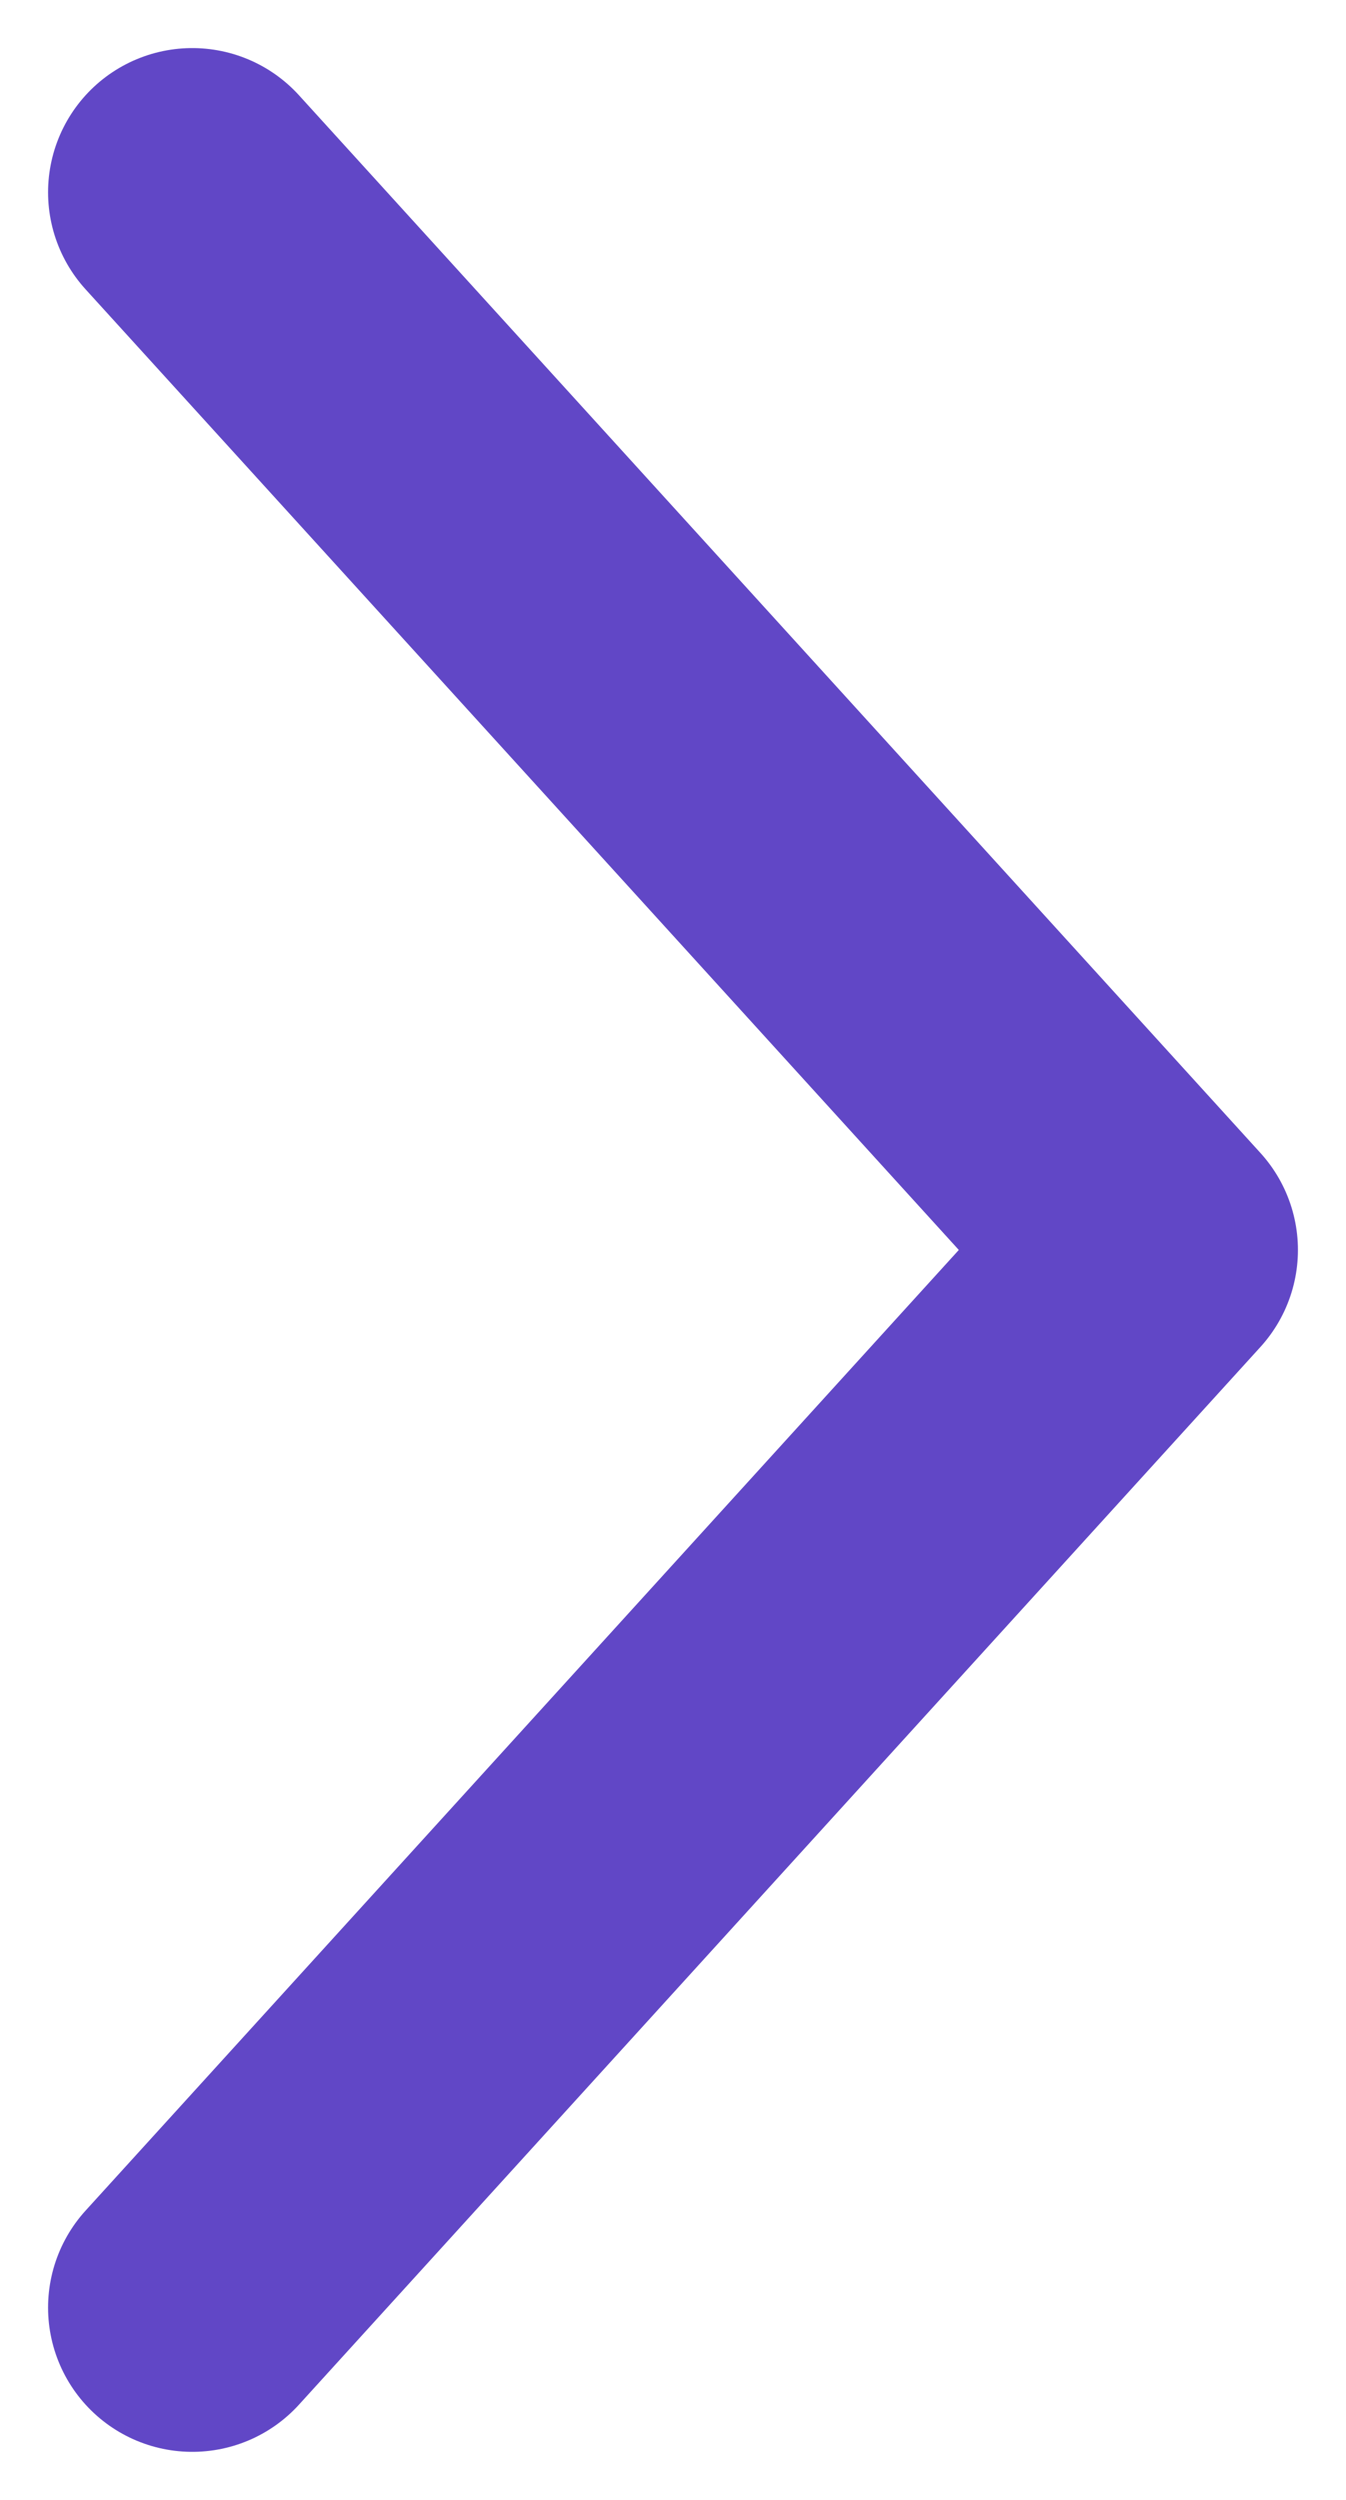 <svg width="7" height="13" viewBox="0 0 7 13" fill="none" xmlns="http://www.w3.org/2000/svg">
<path d="M1 12L6 6.5L1 1" stroke="#6147C6" stroke-width="1.5" stroke-linecap="round" stroke-linejoin="round"/>
</svg>
